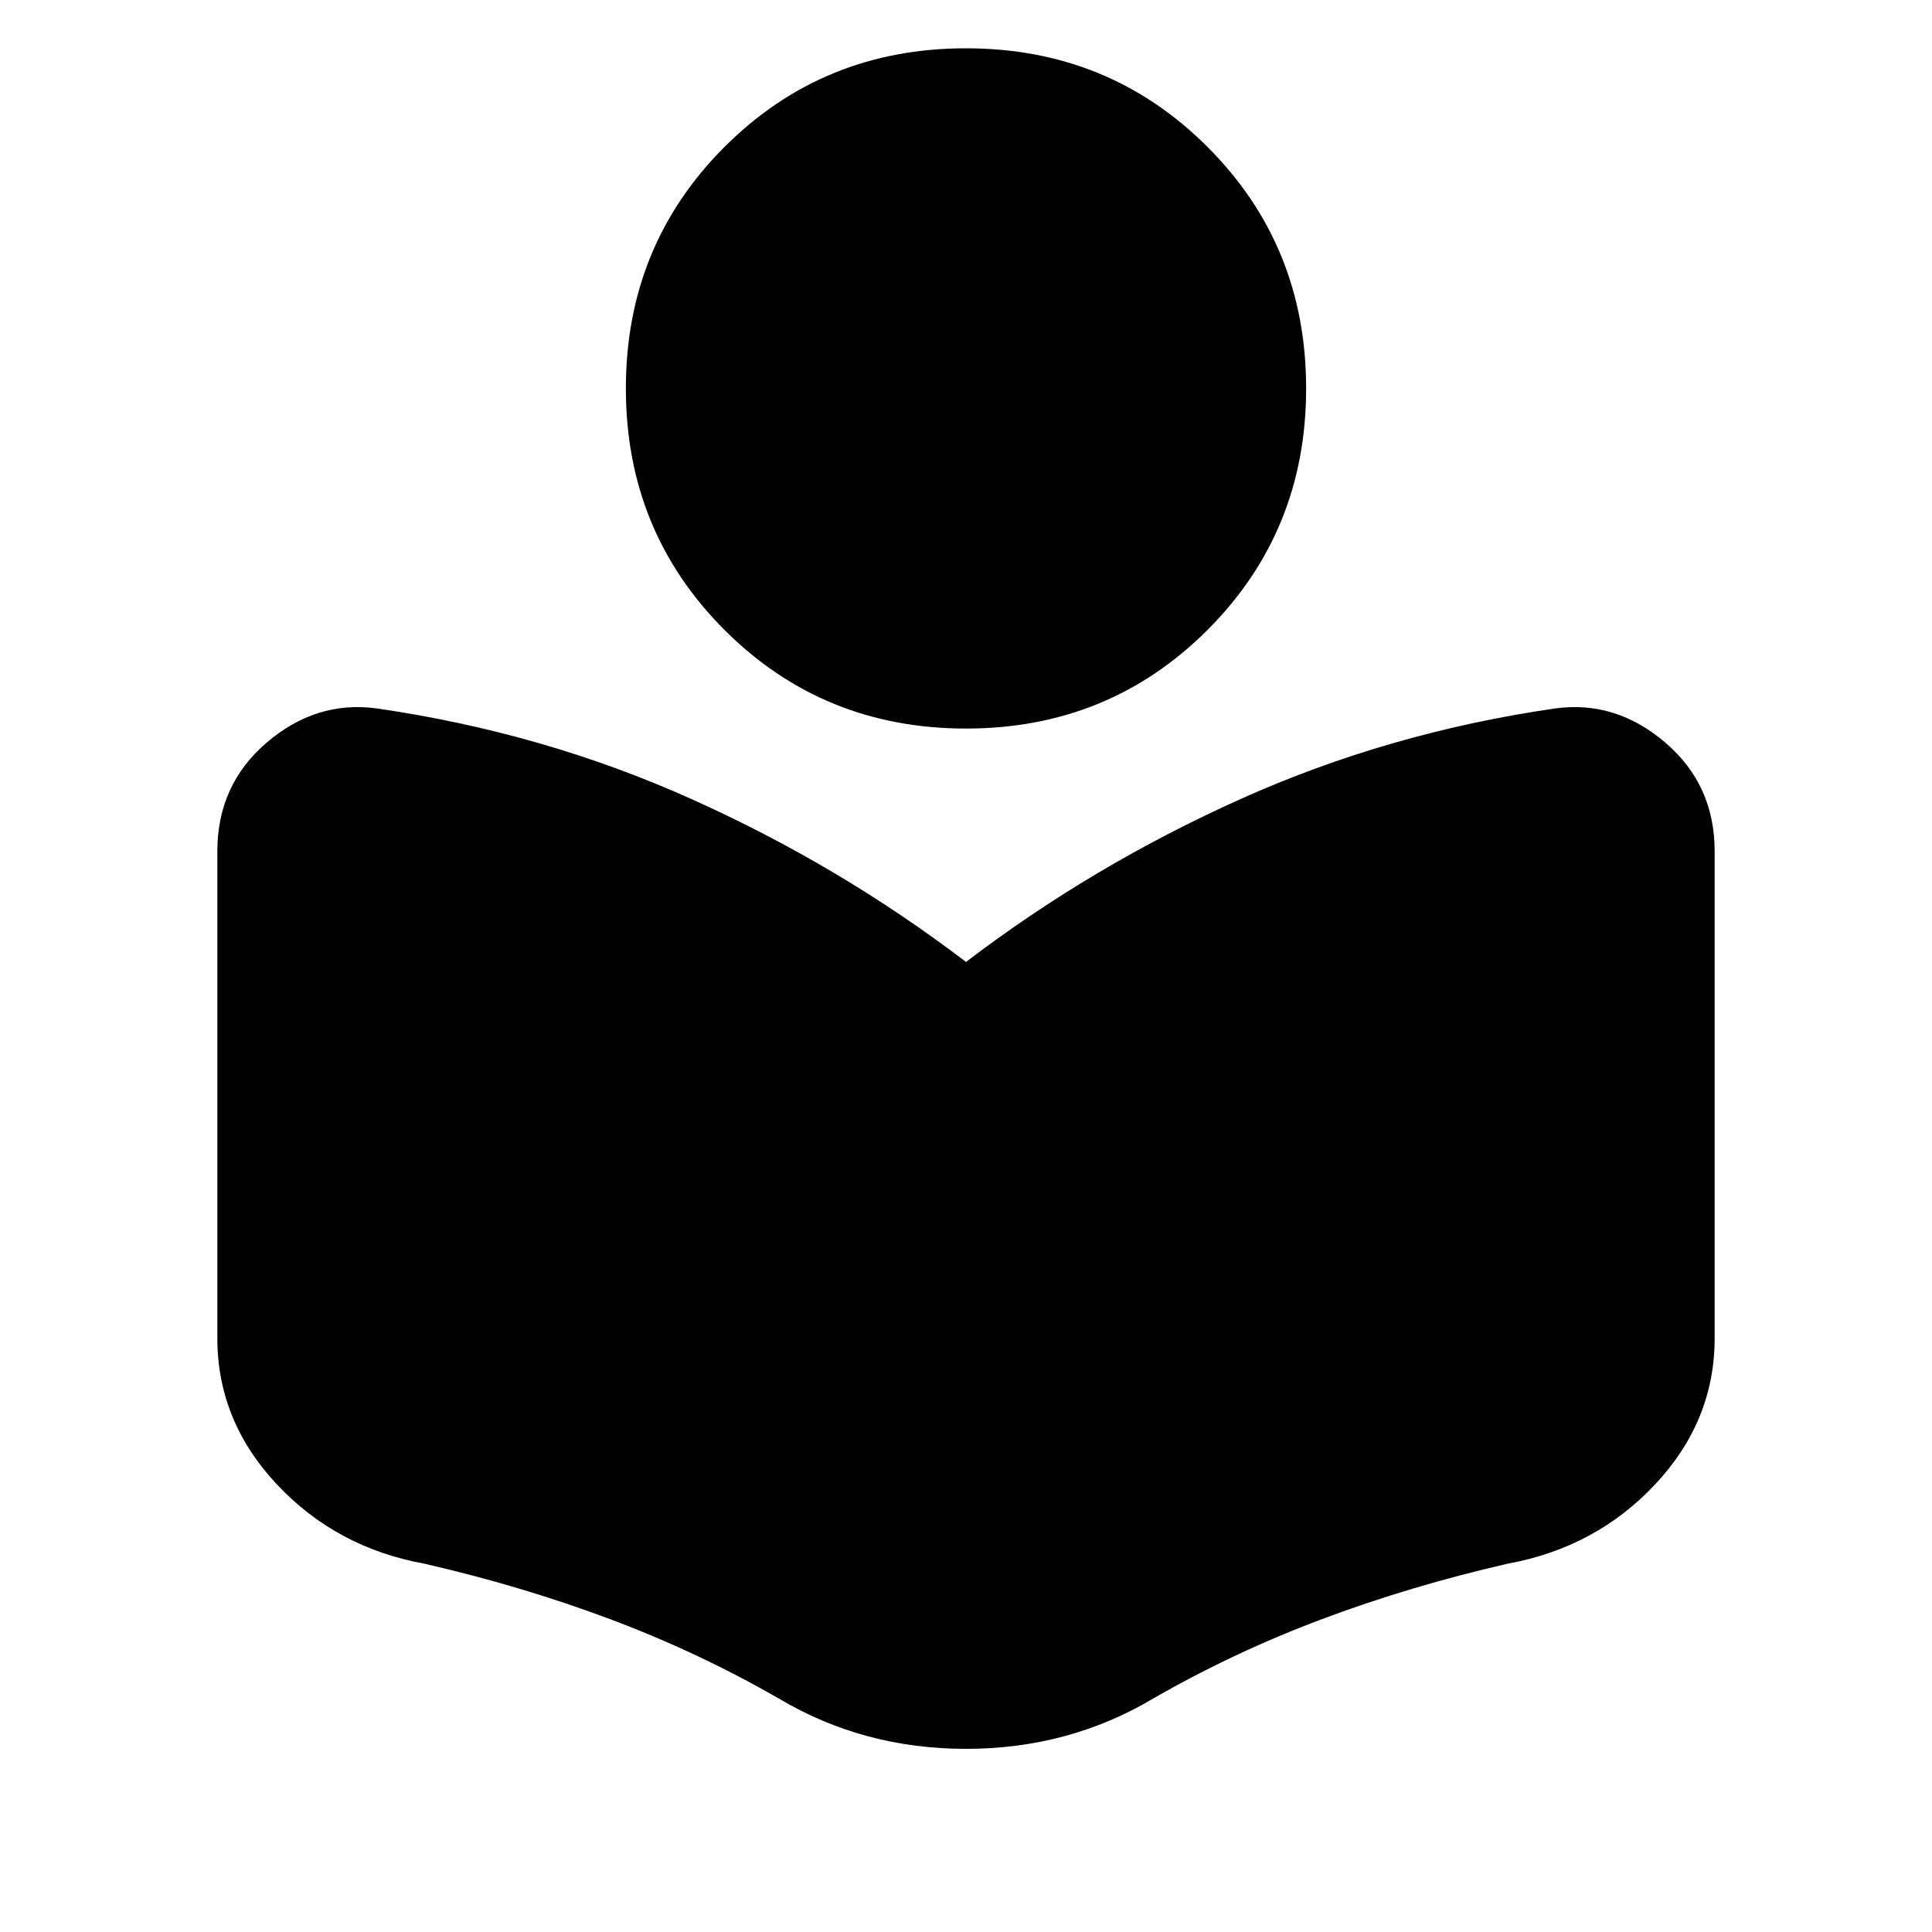 <svg xmlns="http://www.w3.org/2000/svg" height="20" width="20"><path d="M8.062 17.583q-.833-.479-1.75-.823-.916-.343-1.916-.572-.917-.167-1.531-.823-.615-.657-.615-1.511V8.812q0-.687.51-1.124.511-.438 1.136-.355 1.729.25 3.26.938Q8.688 8.958 10 9.958q1.312-1 2.844-1.687 1.531-.688 3.26-.938.625-.083 1.136.355.51.437.51 1.124v5.042q0 .854-.615 1.511-.614.656-1.531.823-1 .229-1.916.572-.917.344-1.75.823-.876.521-1.938.521-1.062 0-1.938-.521ZM10 7.542q-1.479 0-2.5-1.021t-1.021-2.5q0-1.479 1.021-2.5T10 .5q1.479 0 2.5 1.021t1.021 2.5q0 1.479-1.021 2.5T10 7.542Z"/></svg>